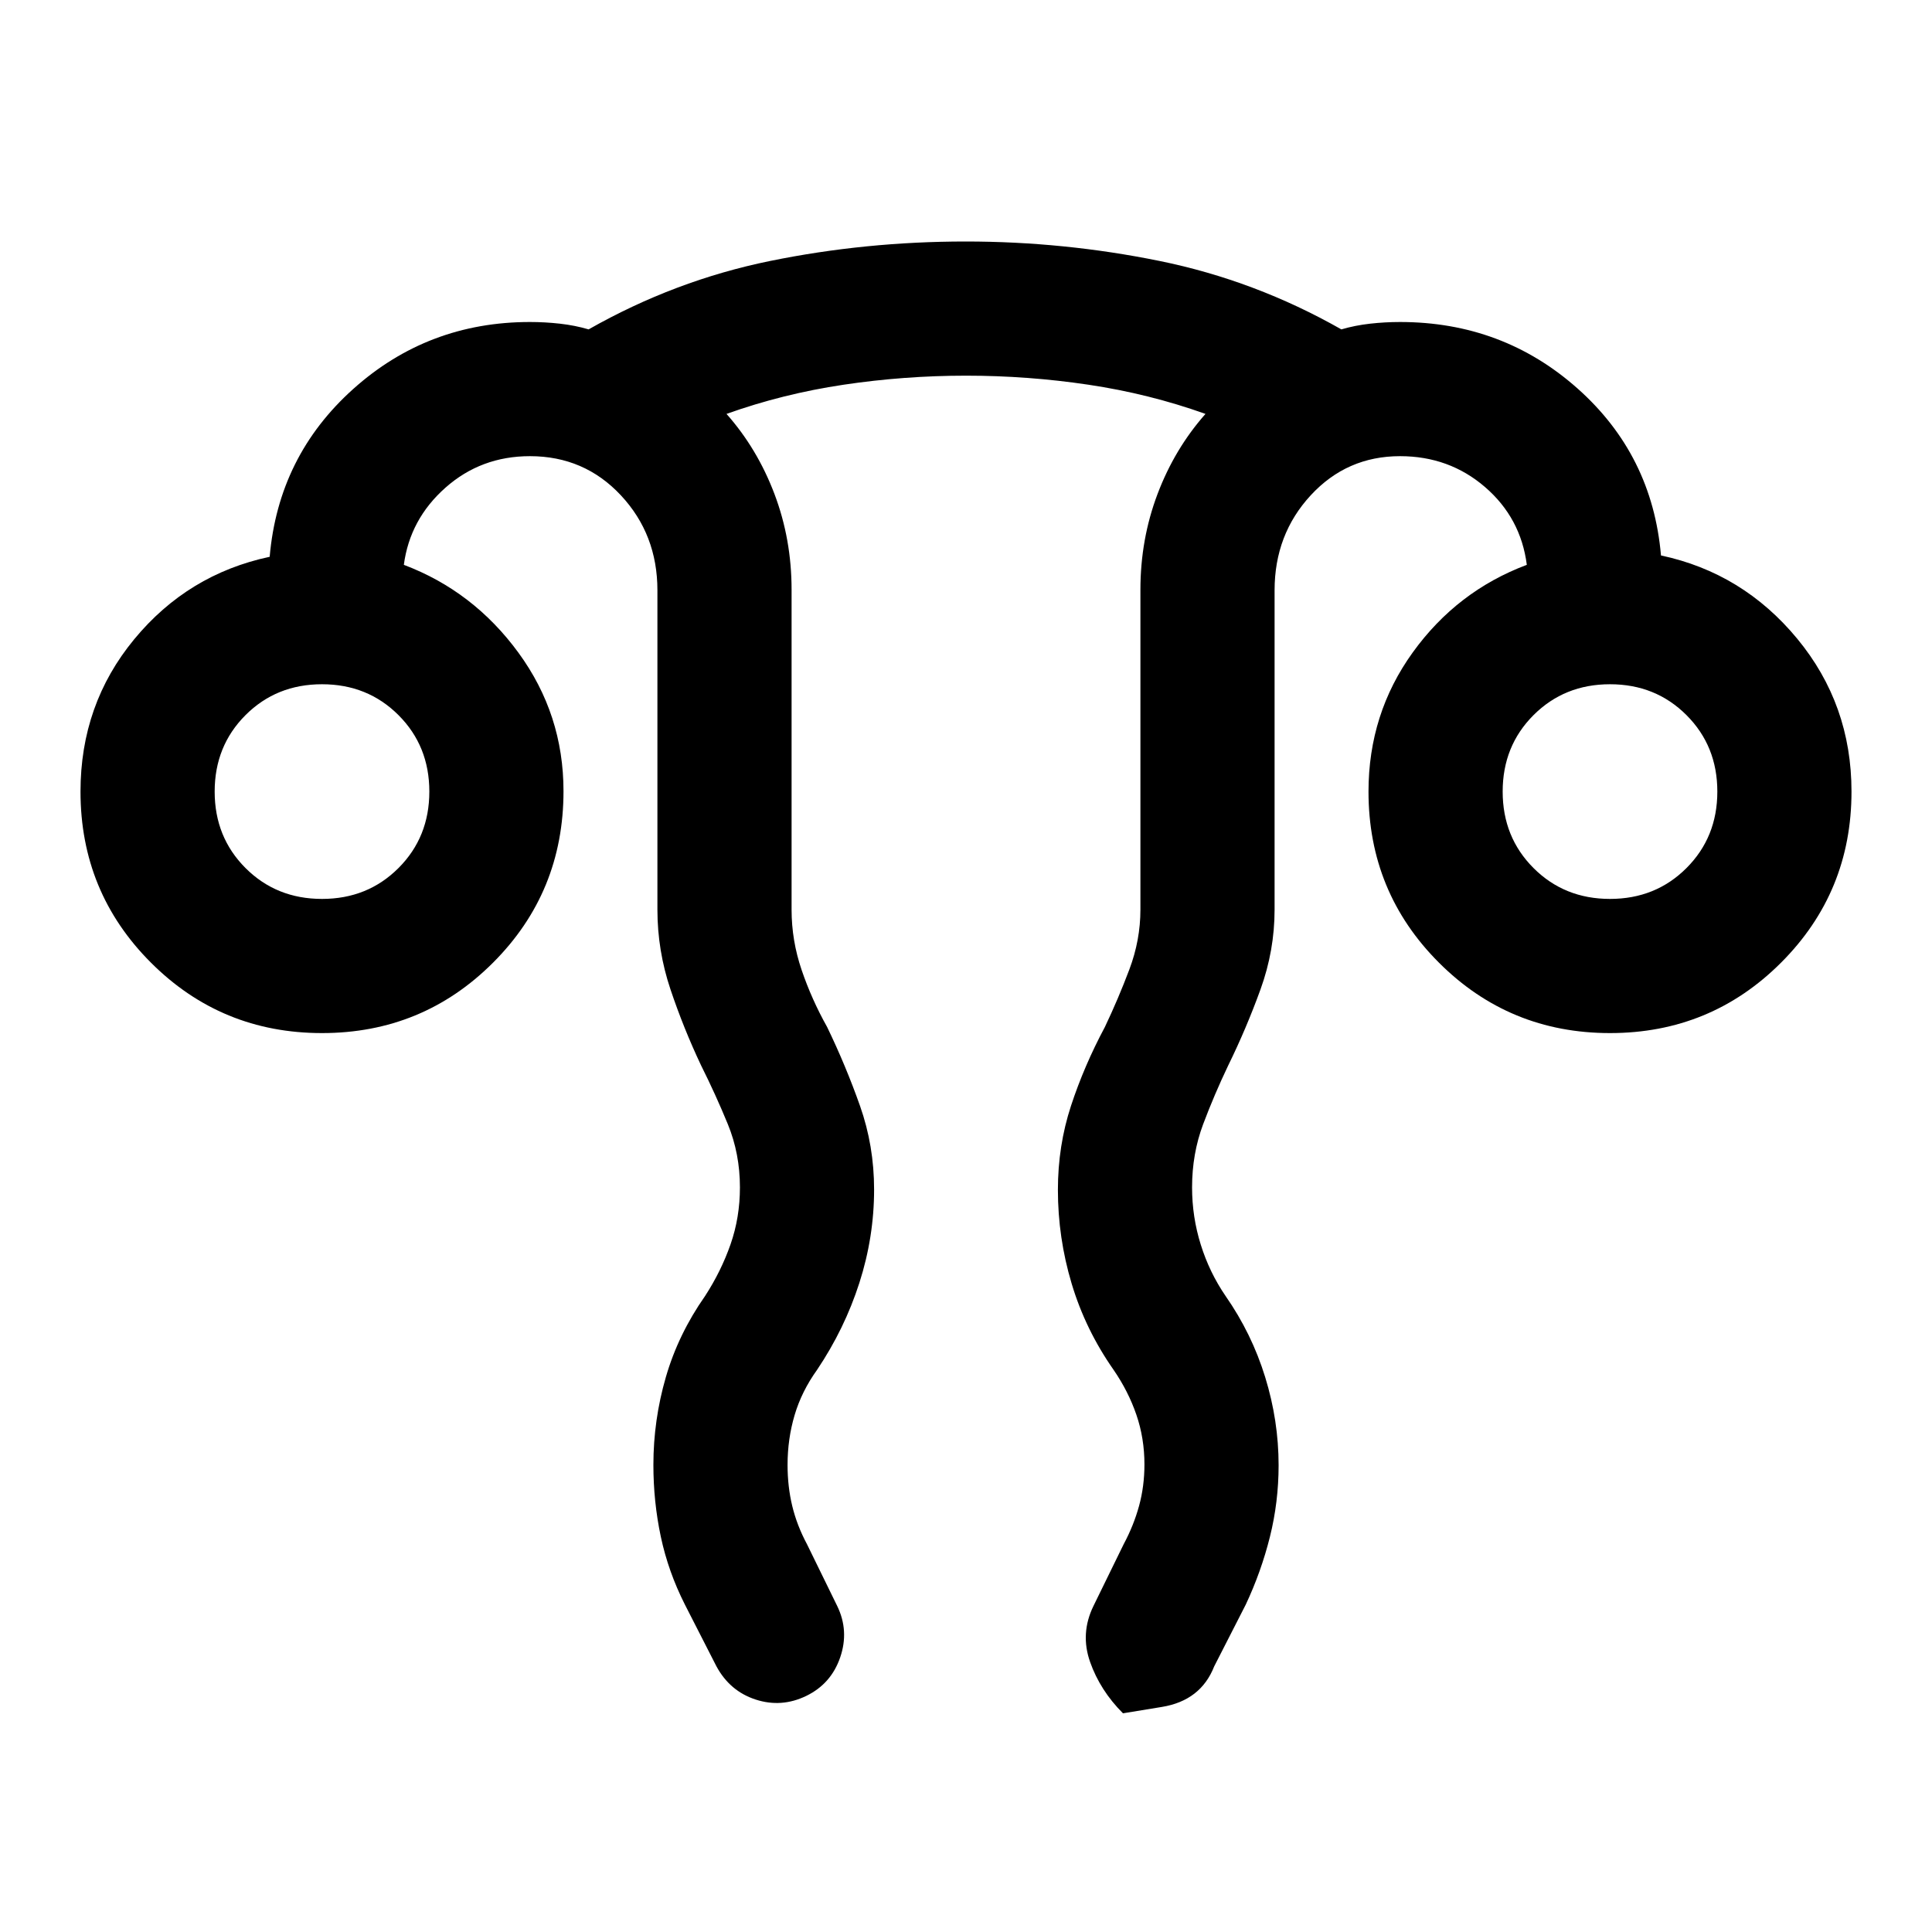 <svg xmlns="http://www.w3.org/2000/svg" height="40" viewBox="0 96 960 960" width="40"><path d="M324.667 823.86q0-22.193 6.179-43.539 6.179-21.347 19.487-40.321 8-12.333 12.667-25.688 4.667-13.355 4.667-28.312 0-16.727-6-31.364-6-14.636-13.334-29.303-8.666-18.333-15.166-37.677-6.5-19.345-6.5-39.656V389.333q0-27.778-18.167-47.222-18.167-19.445-45.167-19.445-24.333 0-42 15.667-17.666 15.667-20.666 38.333 34.581 13.054 56.957 43.679Q280 450.971 280 489.127q0 50.206-35 85.206t-85 35q-50 0-85-35t-35-85Q40 446 66.667 413.666q26.667-32.333 67.333-41 4.334-49.999 41.458-83.333Q212.582 256 263.333 256q7.445 0 14.889.833 7.445.834 14.262 2.834 42.849-24.334 90.206-34Q430.047 216 479.845 216q48.822 0 96.322 9.667 47.5 9.666 90.349 34 6.817-2 14.262-2.834 7.444-.833 14.889-.833 50.999 0 88.166 33 37.167 33 41.5 83Q866 380.666 893 413.333t27 76q0 50-35 85t-85 35q-50 0-85-35t-35-85q0-38.667 22-69.167t56.667-43.5q-3-23.333-20.778-38.666-17.778-15.334-42.222-15.334-26.413 0-44.373 19.445-17.961 19.444-17.961 47.222V548q0 20.3-7 39.633-7 19.334-16 37.7-7 14.648-12.5 29.297-5.5 14.648-5.5 31.389 0 14.648 4.334 28.481Q601 728.333 609 740q13 18.667 19.667 40.305 6.666 21.638 6.666 43.756 0 18.272-4.323 35.593-4.324 17.321-12.01 33.679L603.333 924q-6.667 17-26 20.167L558 947.333q-11.333-11.333-16.333-25.5-5-14.166 1.666-27.833l15-30.667q5-9.333 7.667-19.083 2.667-9.75 2.667-20.583 0-13-4-24.667-4-11.667-11.334-22.333-14-20-20.833-42.834-6.833-22.833-6.833-46.618 0-21.882 6.5-41.715 6.5-19.833 16.833-39.167 6.667-14 12.167-28.597 5.5-14.598 5.5-29.736V389.059q0-25.096 8.5-47.578Q583.667 319 599 301.666q-28-10-58.142-14.5-30.143-4.5-60.834-4.5-30.691 0-60.857 4.5-30.167 4.5-58.167 14.5 15.333 17.334 23.833 39.815 8.5 22.482 8.5 47.578V548q0 15.333 5 30T411 606.333q9.333 19.334 16.333 39.167 7 19.833 7 41.556 0 23.611-7.327 46.419-7.328 22.809-21.006 43.192-7.667 10.666-11.167 22.5-3.5 11.833-3.5 24.742 0 10.758 2.333 20.424Q396 854 401 863.333L416 894q6 12.334 1.5 25.5-4.5 13.167-16.833 19.167-12.334 6-25.167 1.833-12.833-4.167-19.5-16.5l-15.667-30.667q-8.294-16.403-11.98-33.772-3.686-17.368-3.686-35.701ZM160 542.667q22.667 0 38-15.334 15.334-15.333 15.334-38t-15.334-38q-15.333-15.334-38-15.334t-38 15.334q-15.334 15.333-15.334 38t15.334 38q15.333 15.334 38 15.334Zm640 0q22.667 0 38-15.334 15.334-15.333 15.334-38t-15.334-38q-15.333-15.334-38-15.334t-38 15.334q-15.334 15.333-15.334 38t15.334 38q15.333 15.334 38 15.334Zm0-53.334Zm-640 0Z"/></svg>